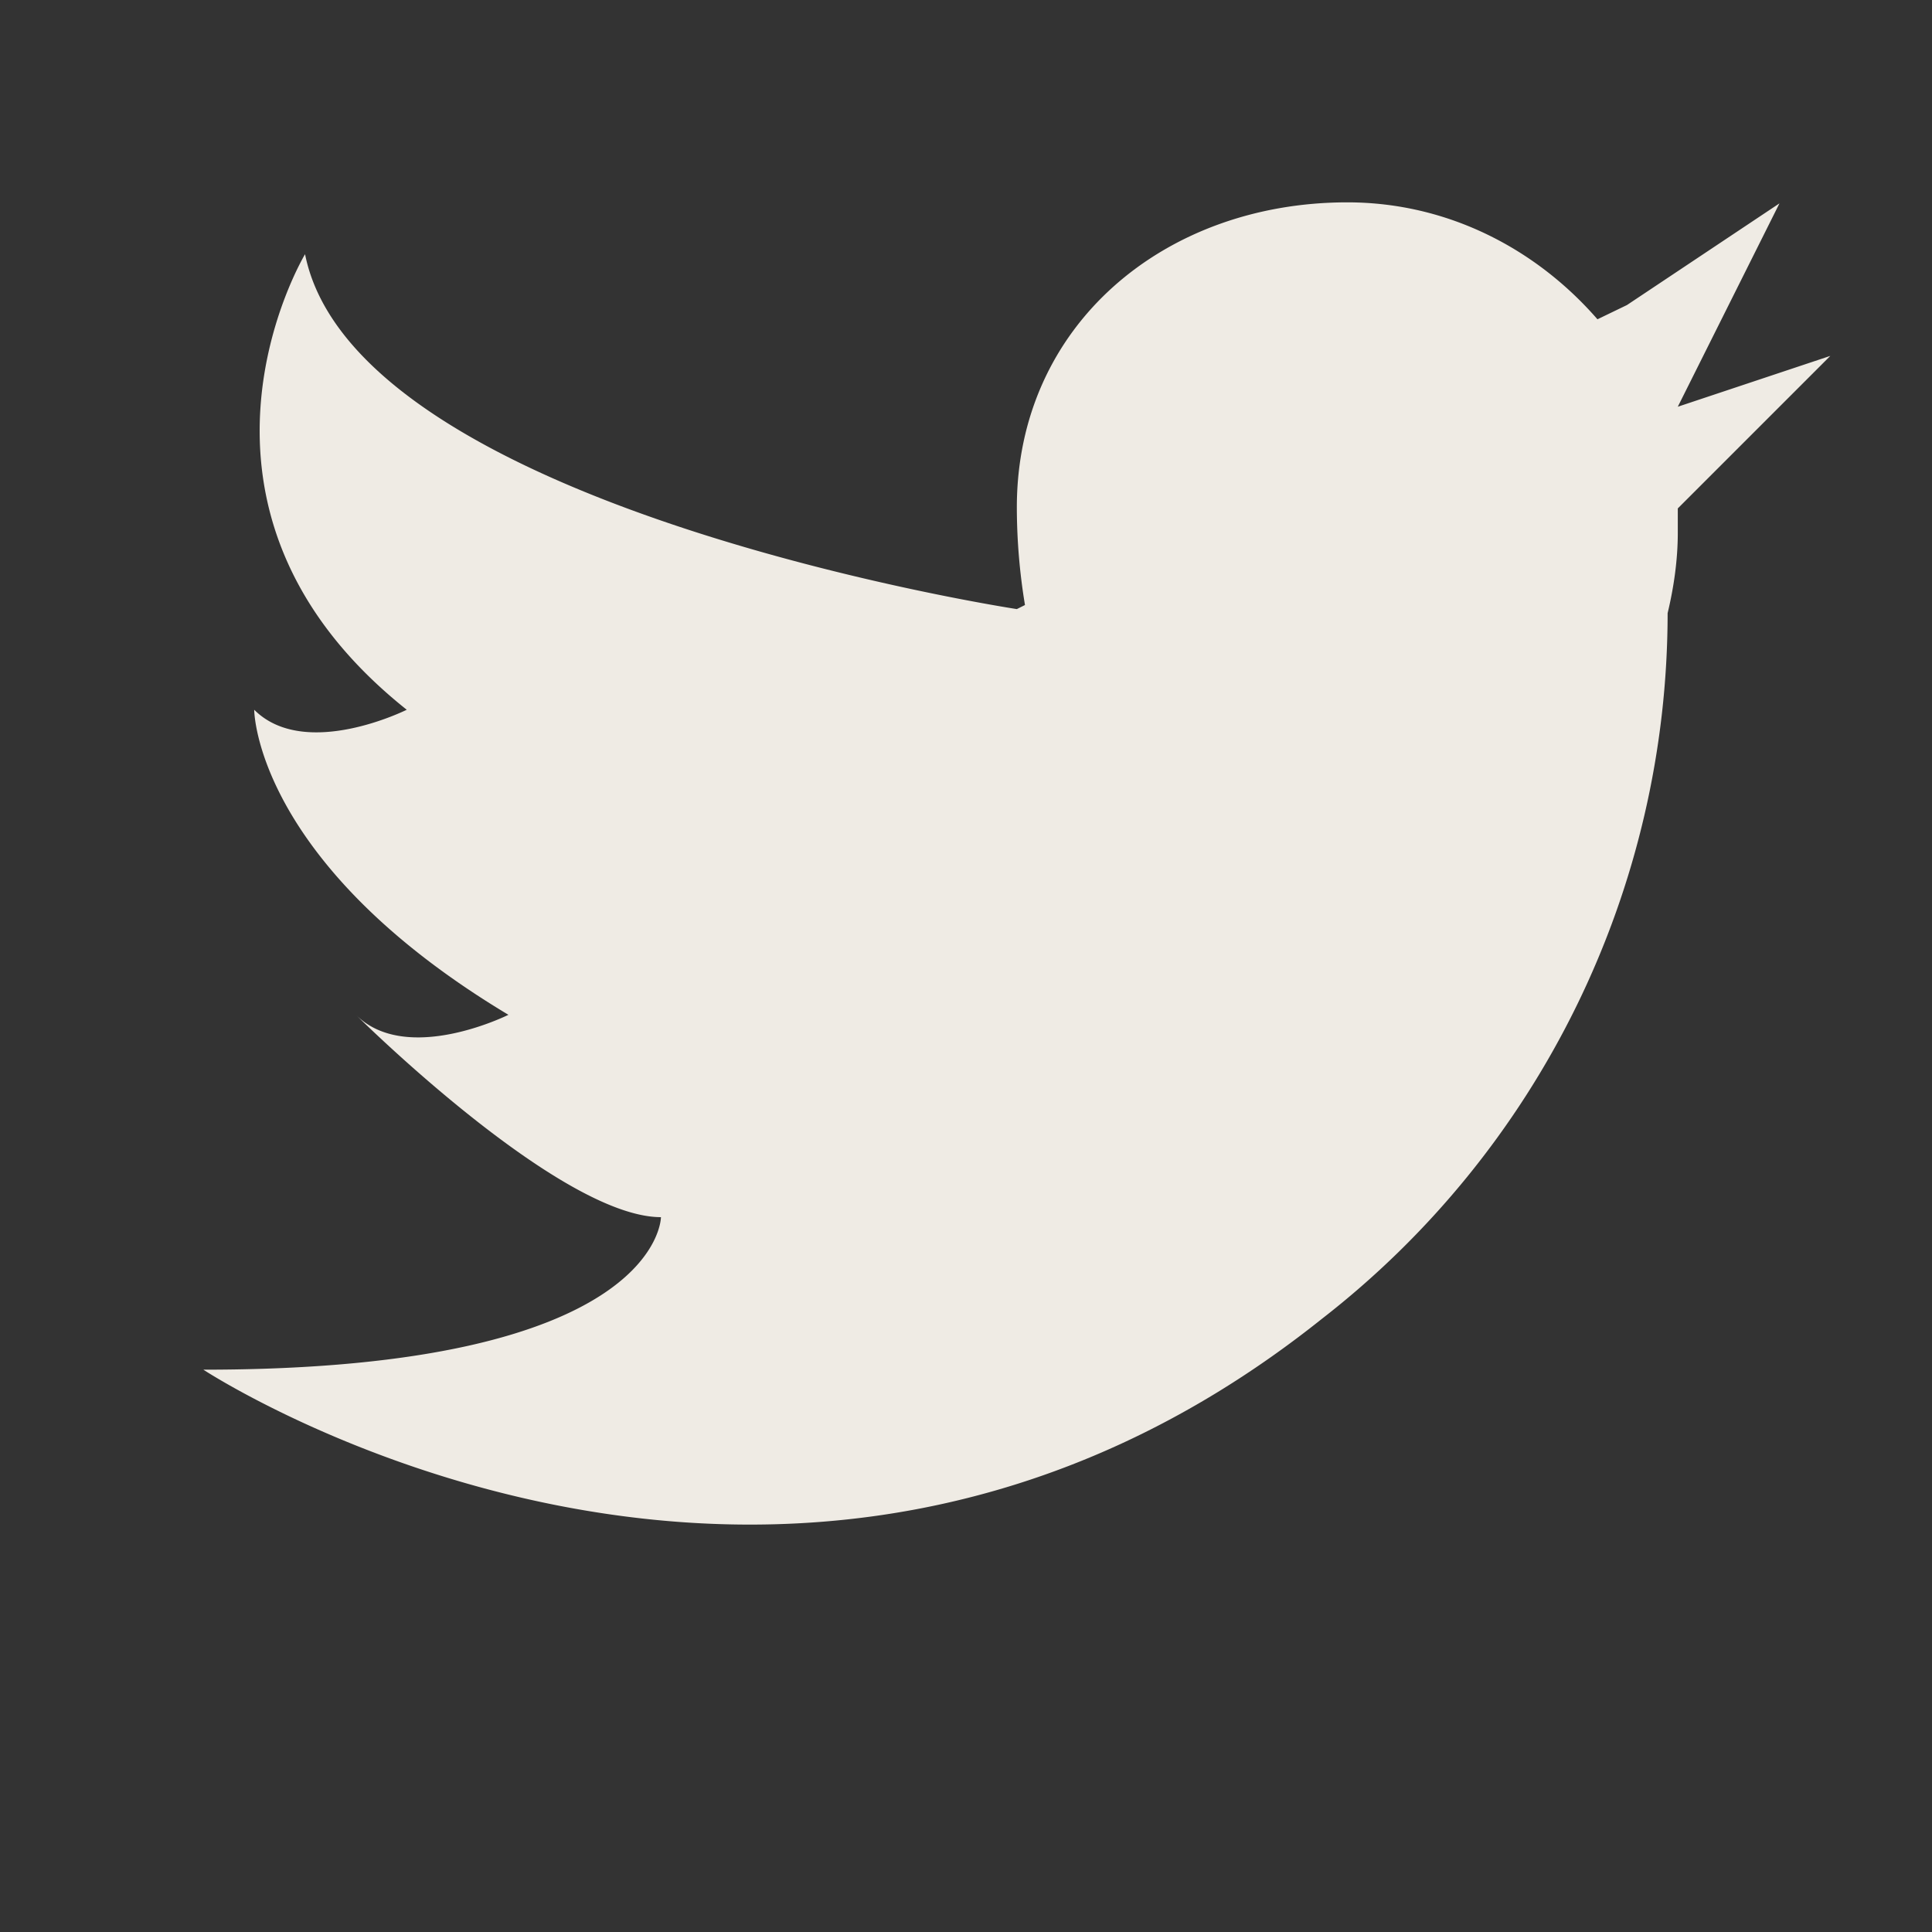 <svg xmlns="http://www.w3.org/2000/svg" xmlns:xlink="http://www.w3.org/1999/xlink" width="19" height="19" viewBox="0 0 19 19"><rect x="0" y="0" width="19" height="19" fill="#333333" stroke="none"/><defs><path id="a" d="M1351 30.5l-1.5 1.5v.24c0 .27-.04.54-.1.79a8.79 8.79 0 0 1-3.4 6.94c-5.31 4.24-11 .5-11 .5 4.5 0 4.5-1.5 4.5-1.5-1 0-3-1.99-3-1.99.5.5 1.5 0 1.5 0-2.5-1.5-2.5-3-2.5-3 .5.5 1.5 0 1.5 0-2.5-1.99-1-4.48-1-4.48.5 2.5 7 3.49 7 3.49l.08-.04a5.9 5.9 0 0 1-.08-.96c0-1.79 1.45-3 3.25-3 .99 0 1.86.46 2.46 1.15l.29-.14 1.5-1-1 2z"/></defs><use fill="#efebe4" xlink:href="#a" transform="translate(-1333 -27)"/></svg>